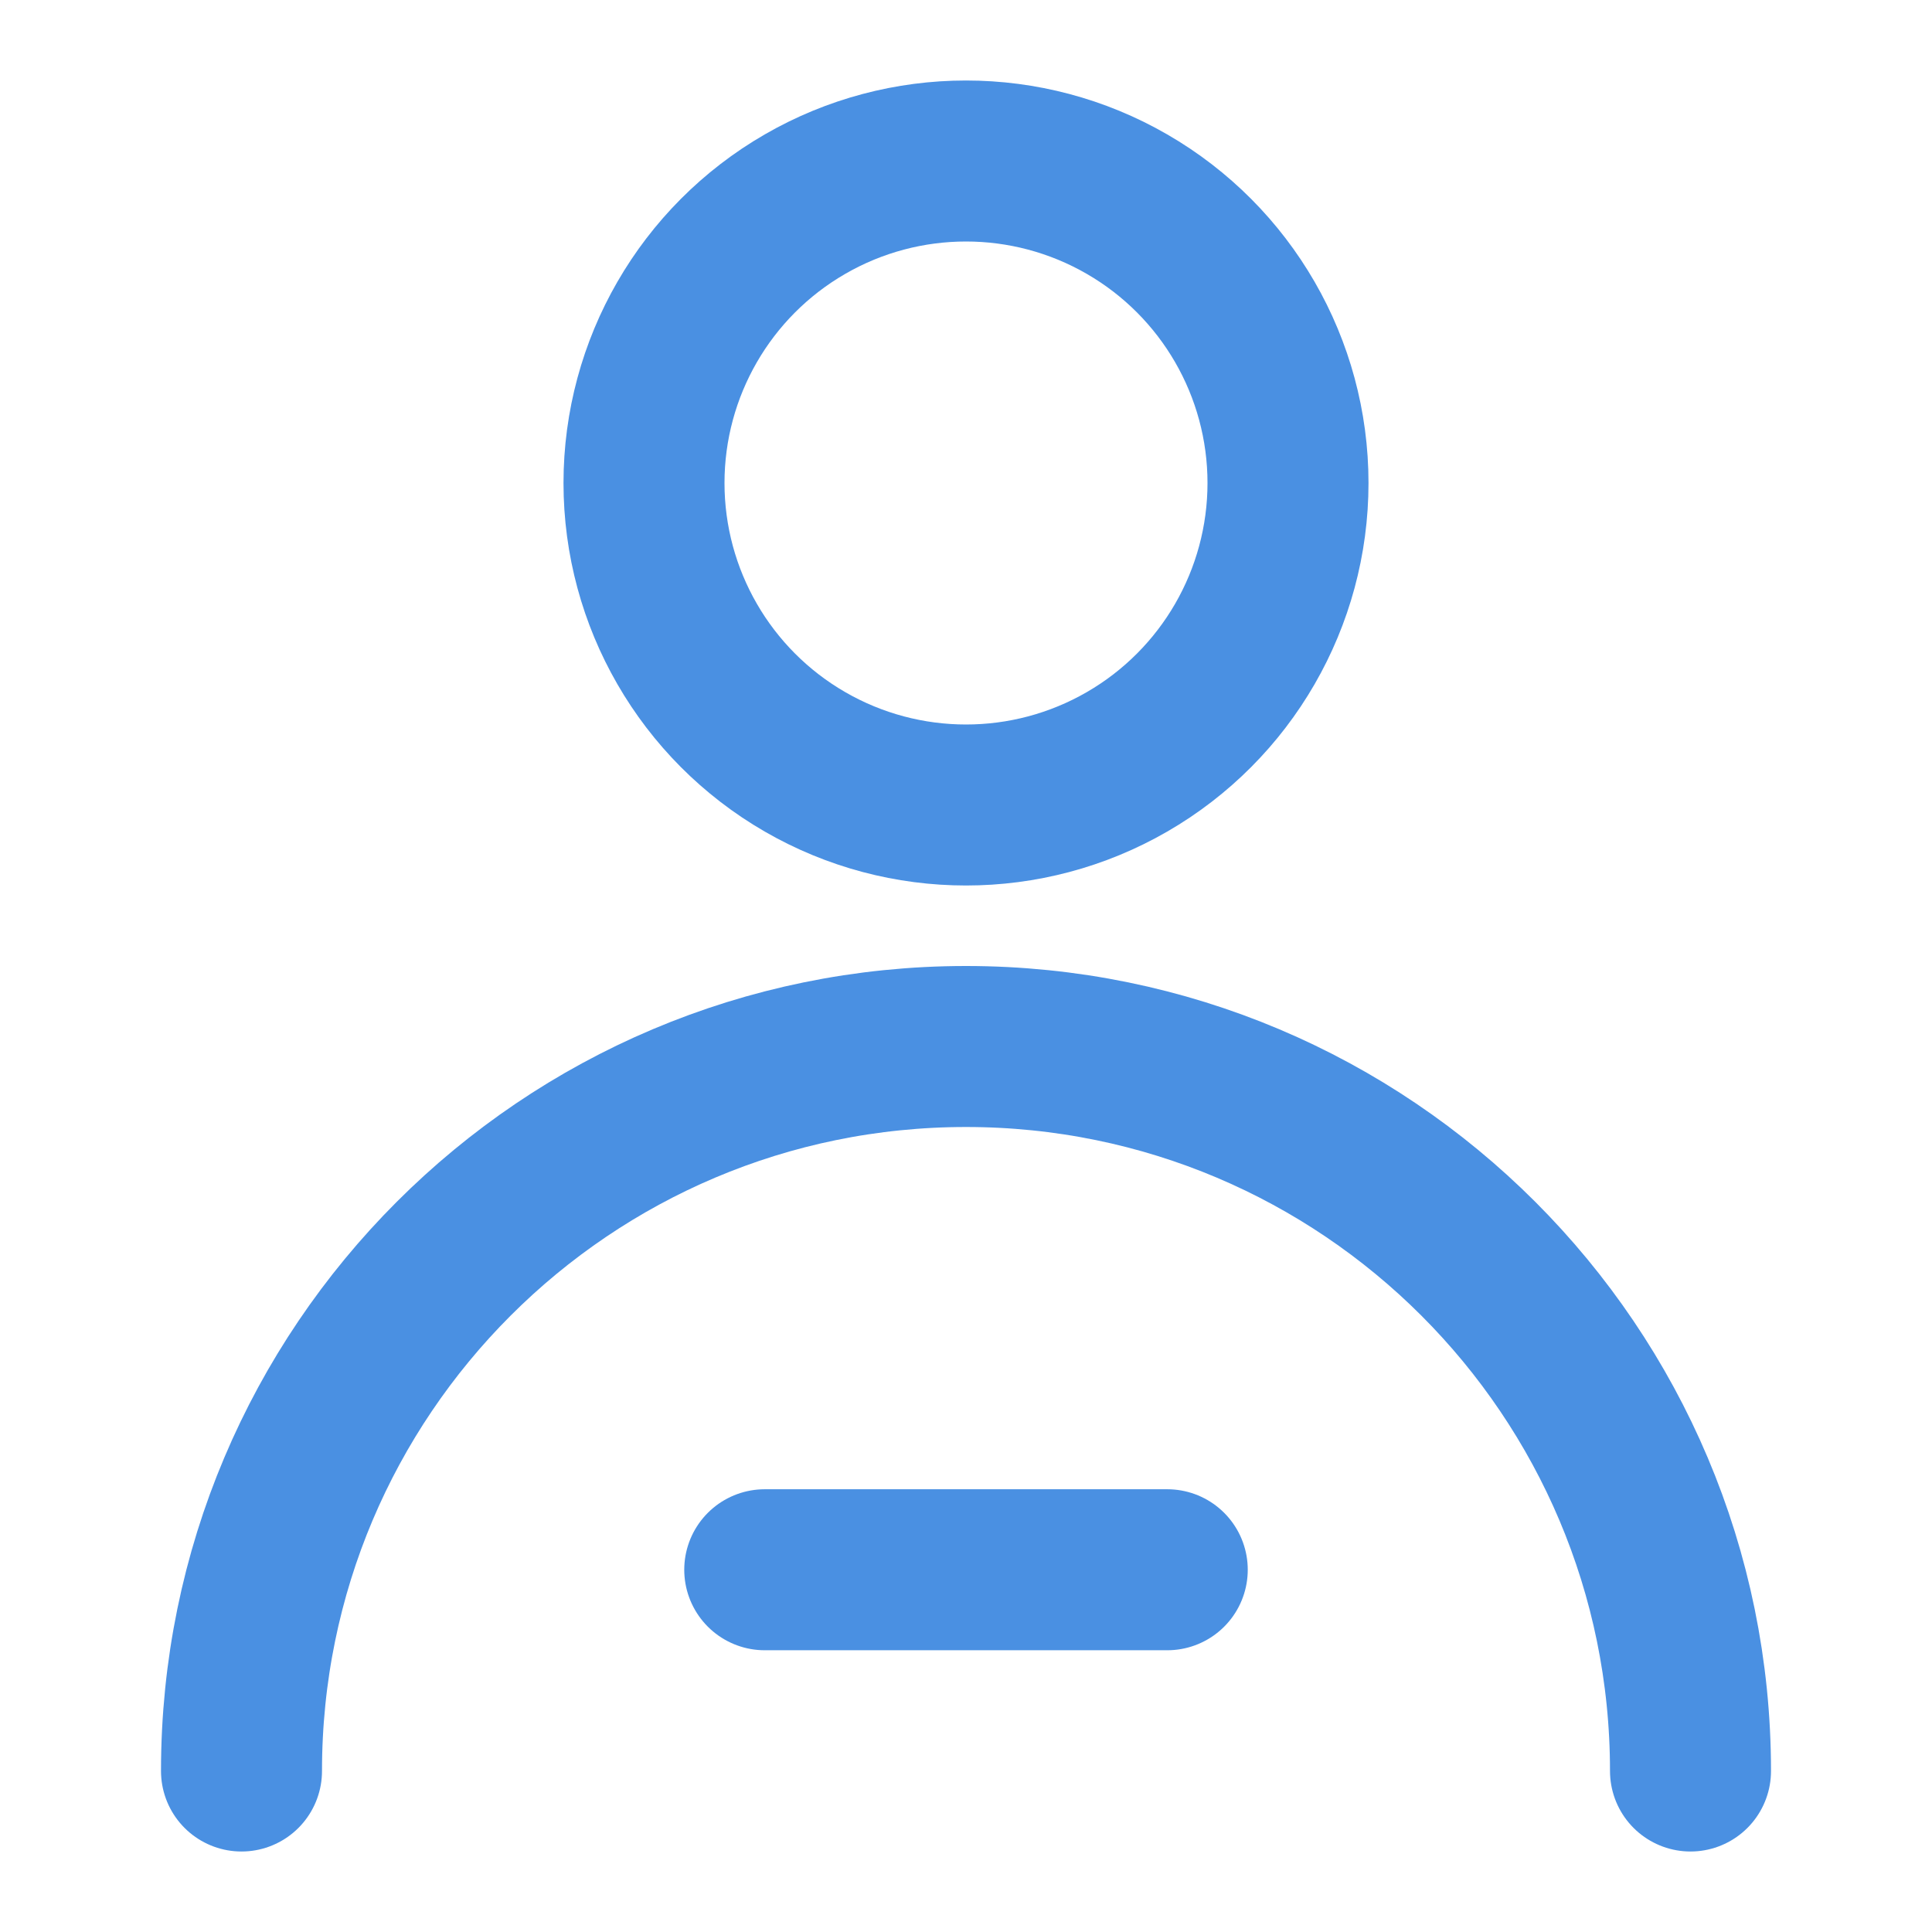 <?xml version="1.0" encoding="UTF-8"?><svg width="21" height="21" viewBox="0 0 48 48" fill="none" xmlns="http://www.w3.org/2000/svg"><circle cx="24" cy="12" r="8" fill="none" stroke="#4a90e2" stroke-width="4" stroke-linecap="round" stroke-linejoin="round"/><path d="M42 44C42 34.059 33.941 26 24 26C14.059 26 6 34.059 6 44" stroke="#4a90e2" stroke-width="4" stroke-linecap="round" stroke-linejoin="round"/><path d="M19 39H29" stroke="#4a90e2" stroke-width="4" stroke-linecap="round" stroke-linejoin="round"/></svg>